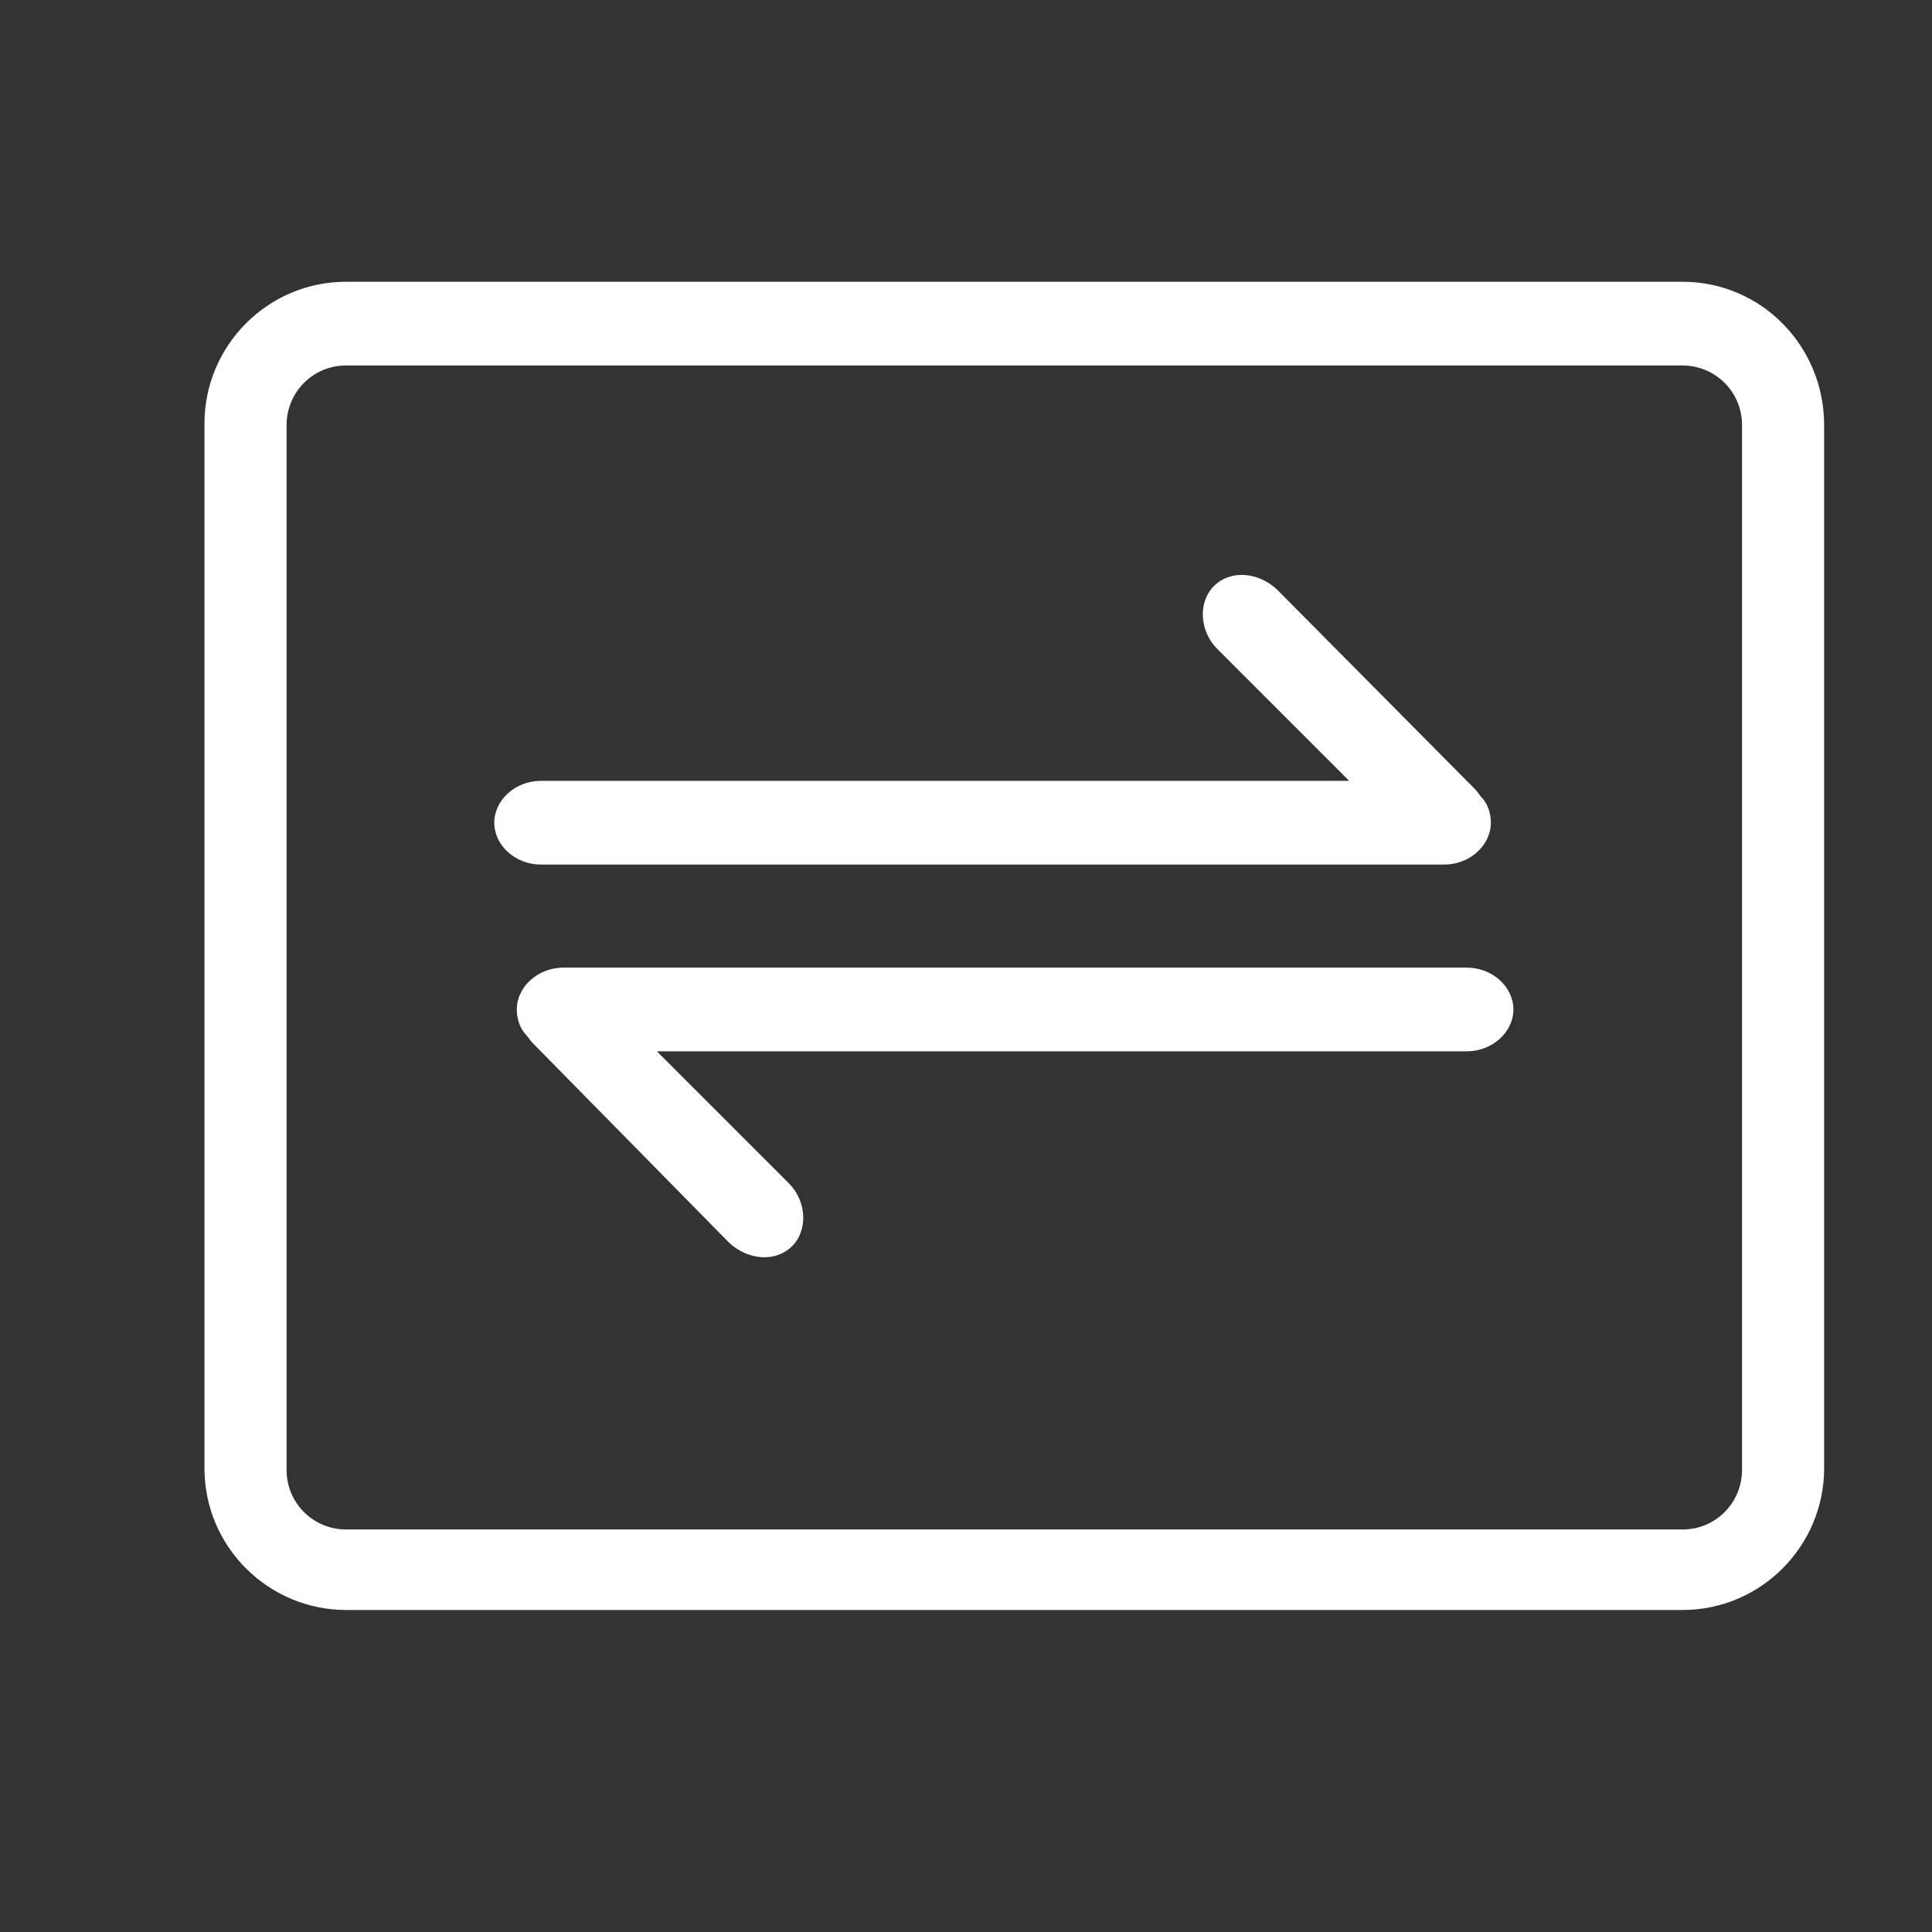 <?xml version="1.0" encoding="utf-8"?>
<!-- Generator: Adobe Illustrator 22.0.0, SVG Export Plug-In . SVG Version: 6.00 Build 0)  -->
<svg version="1.1" xmlns="http://www.w3.org/2000/svg" xmlns:xlink="http://www.w3.org/1999/xlink" x="0px" y="0px"
	 viewBox="0 0 120 120" style="enable-background:new 0 0 120 120;" xml:space="preserve">
<rect x="0" y="0" width="120" height="120" fill="#333333" stroke="none"/>
<style type="text/css">
	.st0{fill:#FFFFFF;}
	.st1{fill:#A1A1A1;}
	.st2{fill:#165CC5;}
	.st3{fill:#3F9BF1;}
	.st4{fill:#F88A03;}
</style>
<g id="账单">
	<path class="st0" d="M104.5,17.5h-83c-4.9,0-8.8,4-8.8,8.8v64.9c0,4.9,4,8.8,8.8,8.8h83c4.9,0,8.8-4,8.8-8.8V26.4
		C113.3,21.5,109.4,17.5,104.5,17.5z M108.2,91.3c0,2-1.6,3.7-3.7,3.7h-83c-2,0-3.7-1.6-3.7-3.7V26.4c0-2,1.6-3.7,3.7-3.7h83
		c2,0,3.7,1.6,3.7,3.7V91.3z M33.6,53.7c-1.6,0-2.9-1.2-2.9-2.6c0-1.4,1.3-2.6,2.9-2.6h50.2l-8.2-8.2c-1.1-1.1-1.2-2.9-0.2-3.9
		c1-1,2.7-0.9,3.9,0.2L91.6,49c0.2,0.2,0.3,0.4,0.4,0.5c0.4,0.4,0.6,1,0.6,1.6c0,1.4-1.3,2.6-2.9,2.6H33.6z M94,62.7
		c0,1.4-1.3,2.6-2.9,2.6H40.8l8.2,8.2c1.1,1.1,1.2,2.9,0.2,3.9c-1,1-2.7,0.9-3.9-0.2L33.1,64.8c-0.2-0.2-0.3-0.4-0.4-0.5
		c-0.4-0.4-0.6-1-0.6-1.6c0-1.4,1.3-2.6,2.9-2.6h56.1C92.7,60.1,94,61.3,94,62.7z"/>
</g>
<g id="扫一扫">
</g>
<g id="转账">
</g>
<g id="图层_11">
</g>
<g id="多语言">
</g>
<g id="图层_9">
</g>
<g id="余额">
</g>
<g id="主页">
</g>
<g id="图层_10">
</g>
<g id="图层_7">
</g>
<g id="图层_8">
</g>
<g id="图层_12">
</g>
<g id="图层_13">
</g>
</svg>
